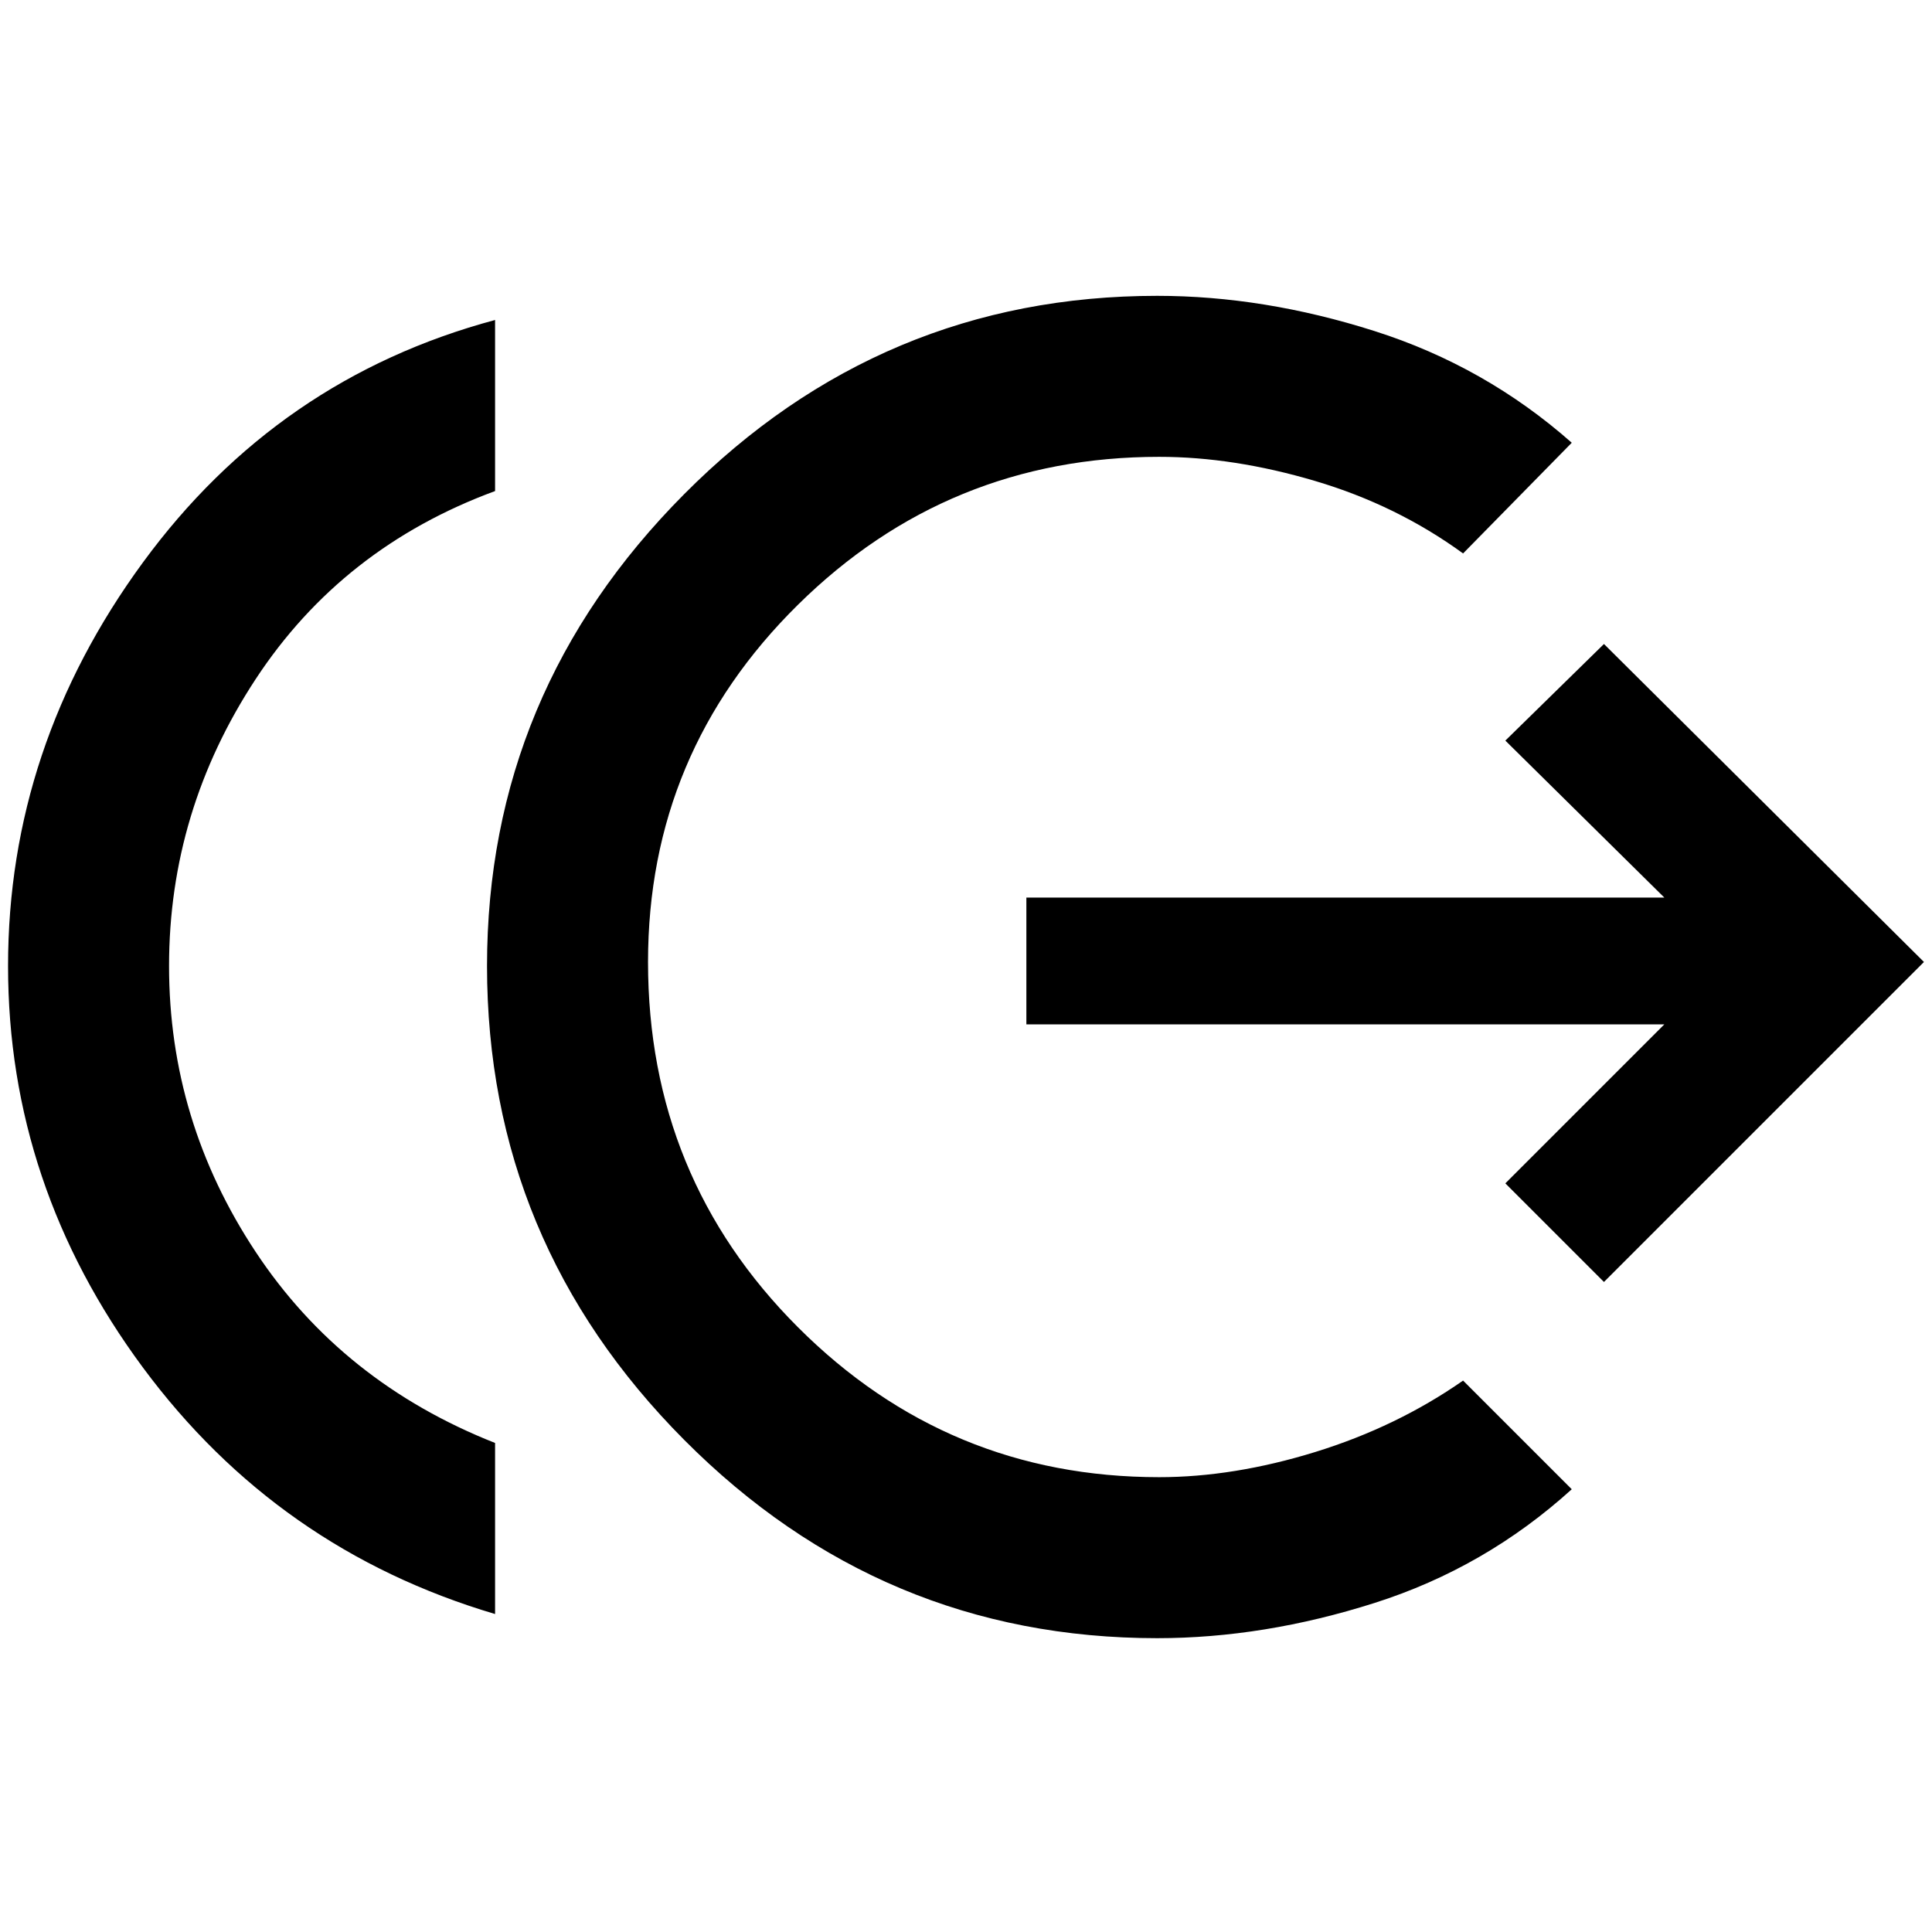 <svg xmlns="http://www.w3.org/2000/svg" height="48" viewBox="0 -960 960 960" width="48"><path d="M246-158Q138-190 71-280.5T4-480q0-109 67-200.5T246-801v85q-76 28-119 93.5T84-480q0 77 43 142t119 95v85Zm329 12q-137 0-235-98.5T242-480q0-136 98-234.5T575-813q53 0 108 17.5t98 55.5l-54 55q-33-24-73.5-36T576-733q-105 0-179.5 73.5T322-482q0 107 74.5 181.5T576-226q37 0 77.5-12.5T727-274l54 54q-43 39-98 56.5T575-146Zm222-177-49-49 79-79H510v-63h317l-79-78 49-48 159 158-159 159Z"/></svg>
